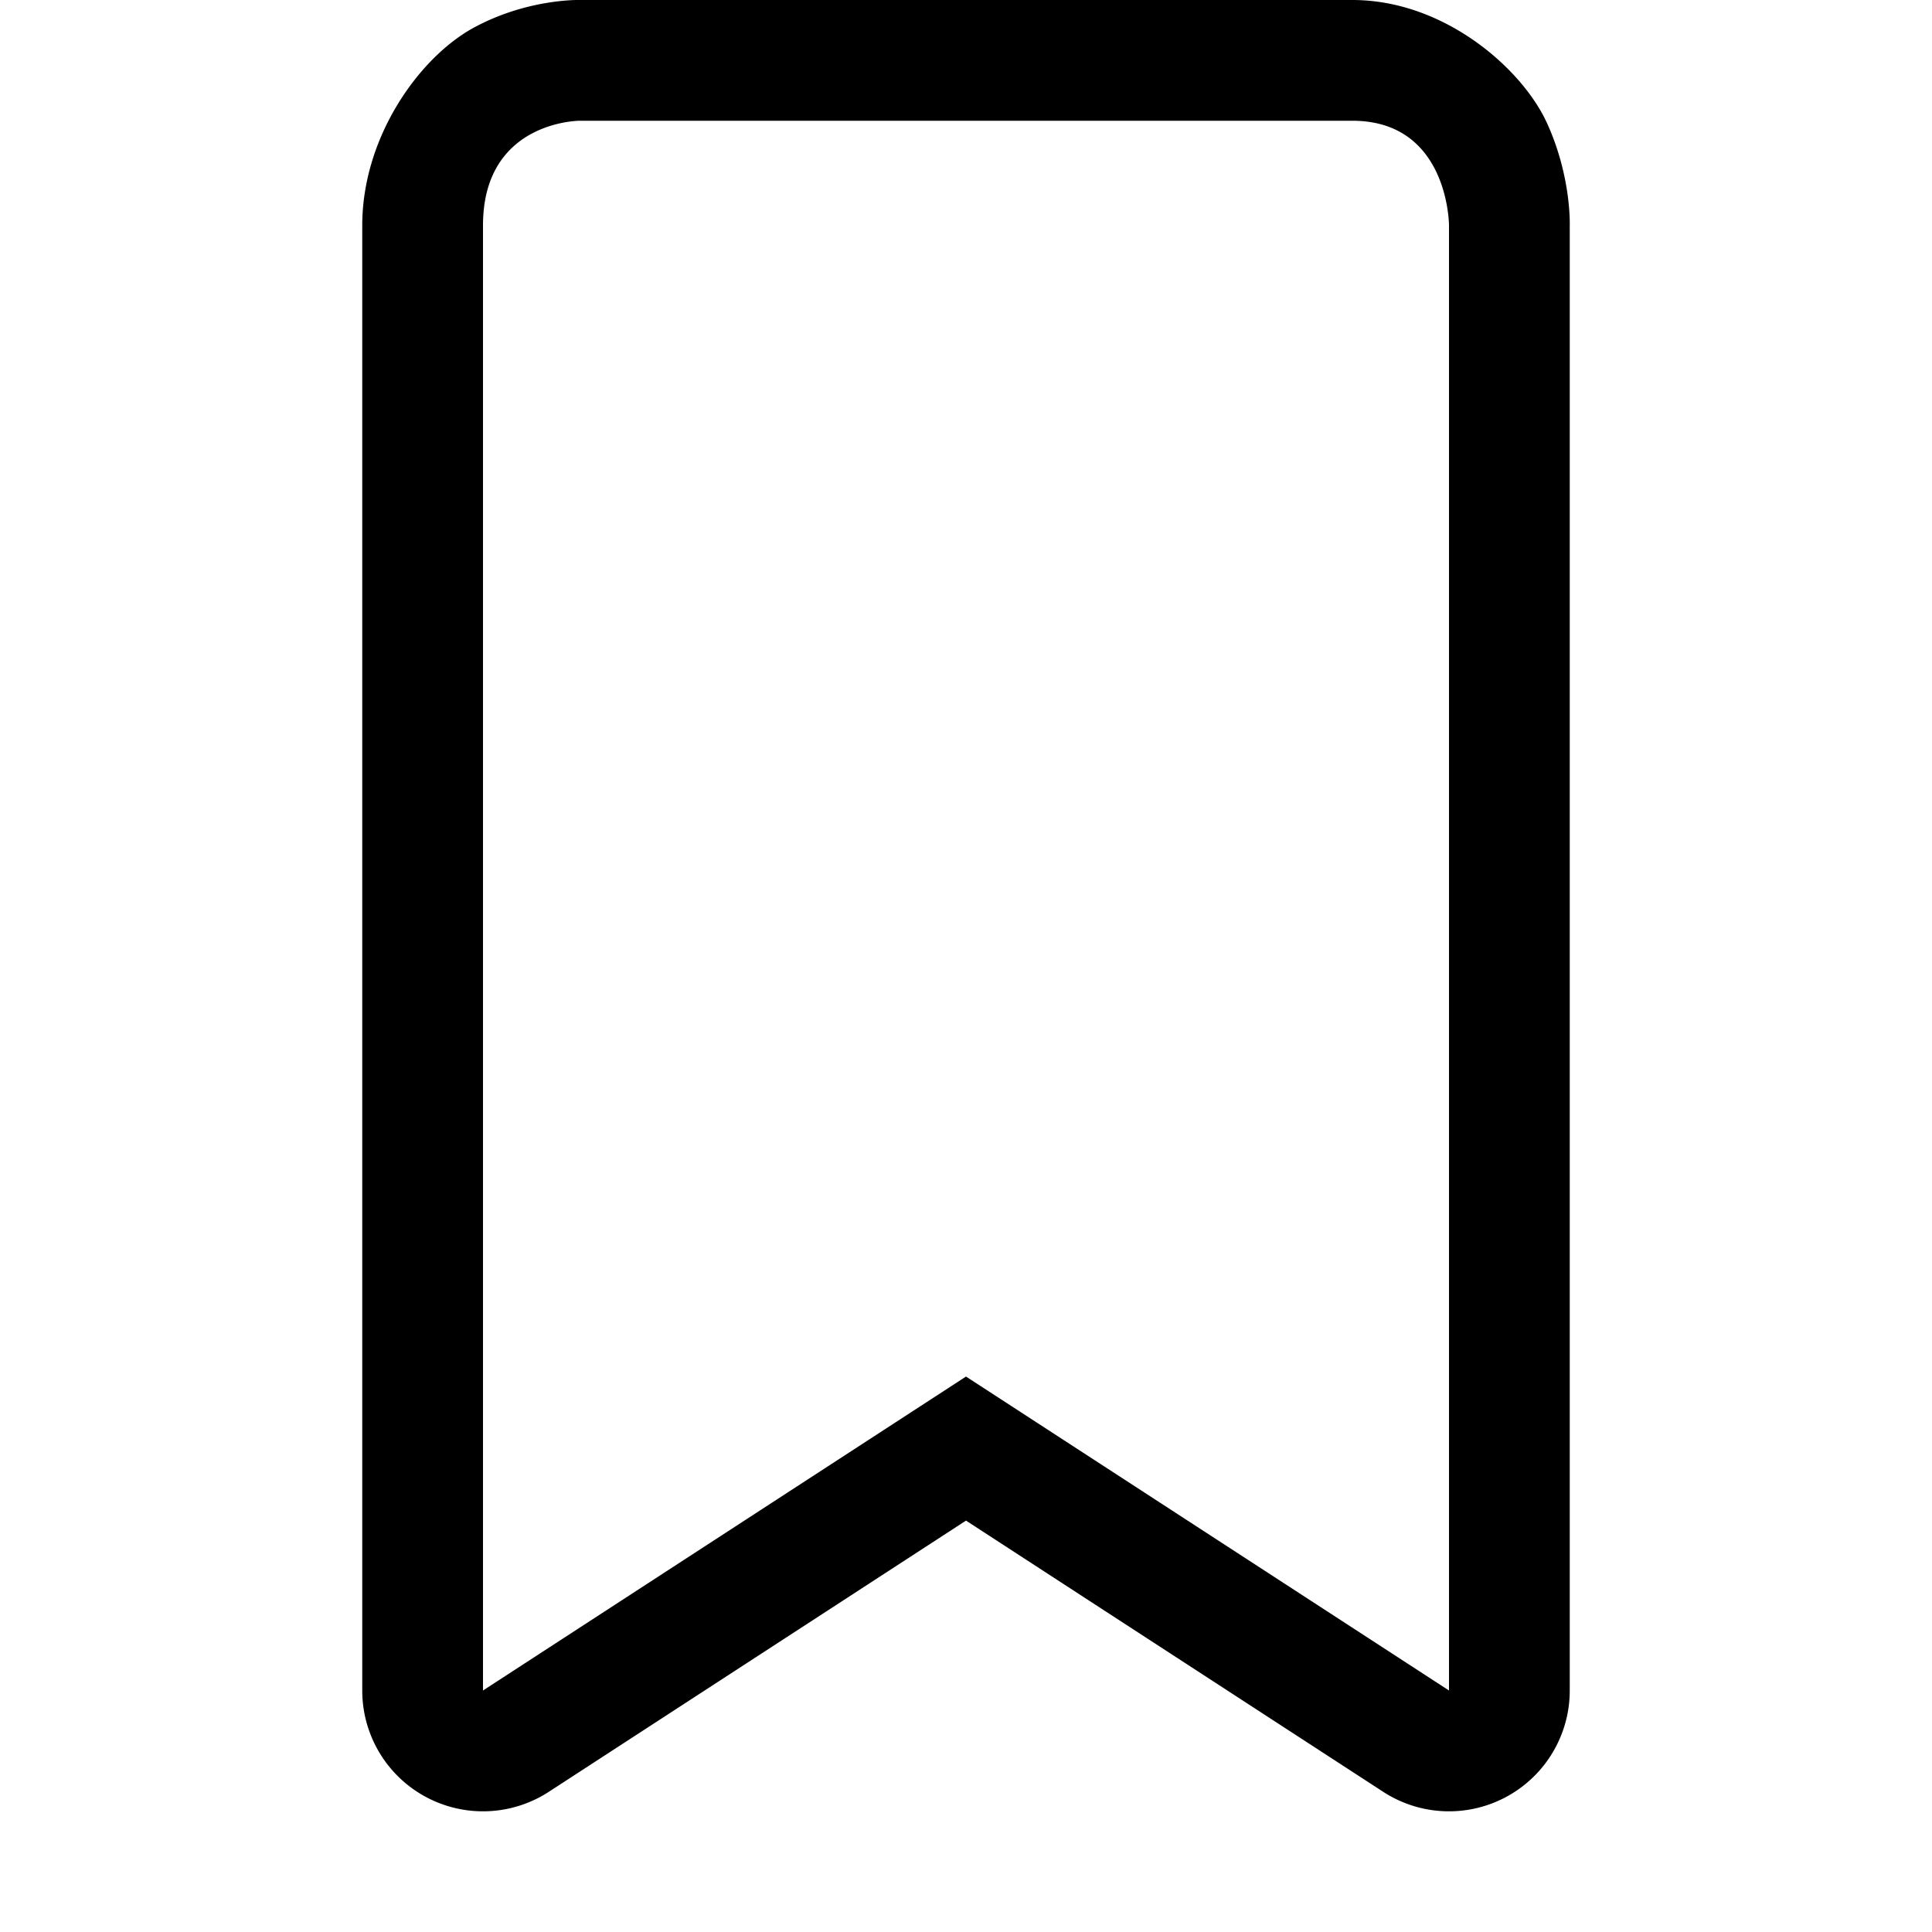 <svg xmlns="http://www.w3.org/2000/svg" width="16" height="16" version="1.1">
 <path d="m4.801 0s-0.431-0.013-0.877 0.229c-0.445 0.241-0.924 0.898-0.924 1.639v12.133a1 1 0 0 0 1.545 0.838l3.455-2.246 3.455 2.246a1 1 0 0 0 1.545-0.838v-12.133s0.015-0.407-0.191-0.854-0.848-1.014-1.609-1.014h-6.398zm0 1h6.398c0.8 0 0.801 0.867 0.801 0.867v12.133l-4-2.6-4 2.6v-12.133c0-0.867 0.801-0.867 0.801-0.867z" color="#000000" color-rendering="auto" dominant-baseline="auto" fill="currentColor" image-rendering="auto" shape-rendering="auto" solid-color="#000000" style="font-feature-settings:normal;font-variant-alternates:normal;font-variant-caps:normal;font-variant-ligatures:normal;font-variant-numeric:normal;font-variant-position:normal;isolation:auto;mix-blend-mode:normal;shape-padding:0;text-decoration-color:#000000;text-decoration-line:none;text-decoration-style:solid;text-indent:0;text-orientation:mixed;text-transform:none;white-space:normal" />
</svg>